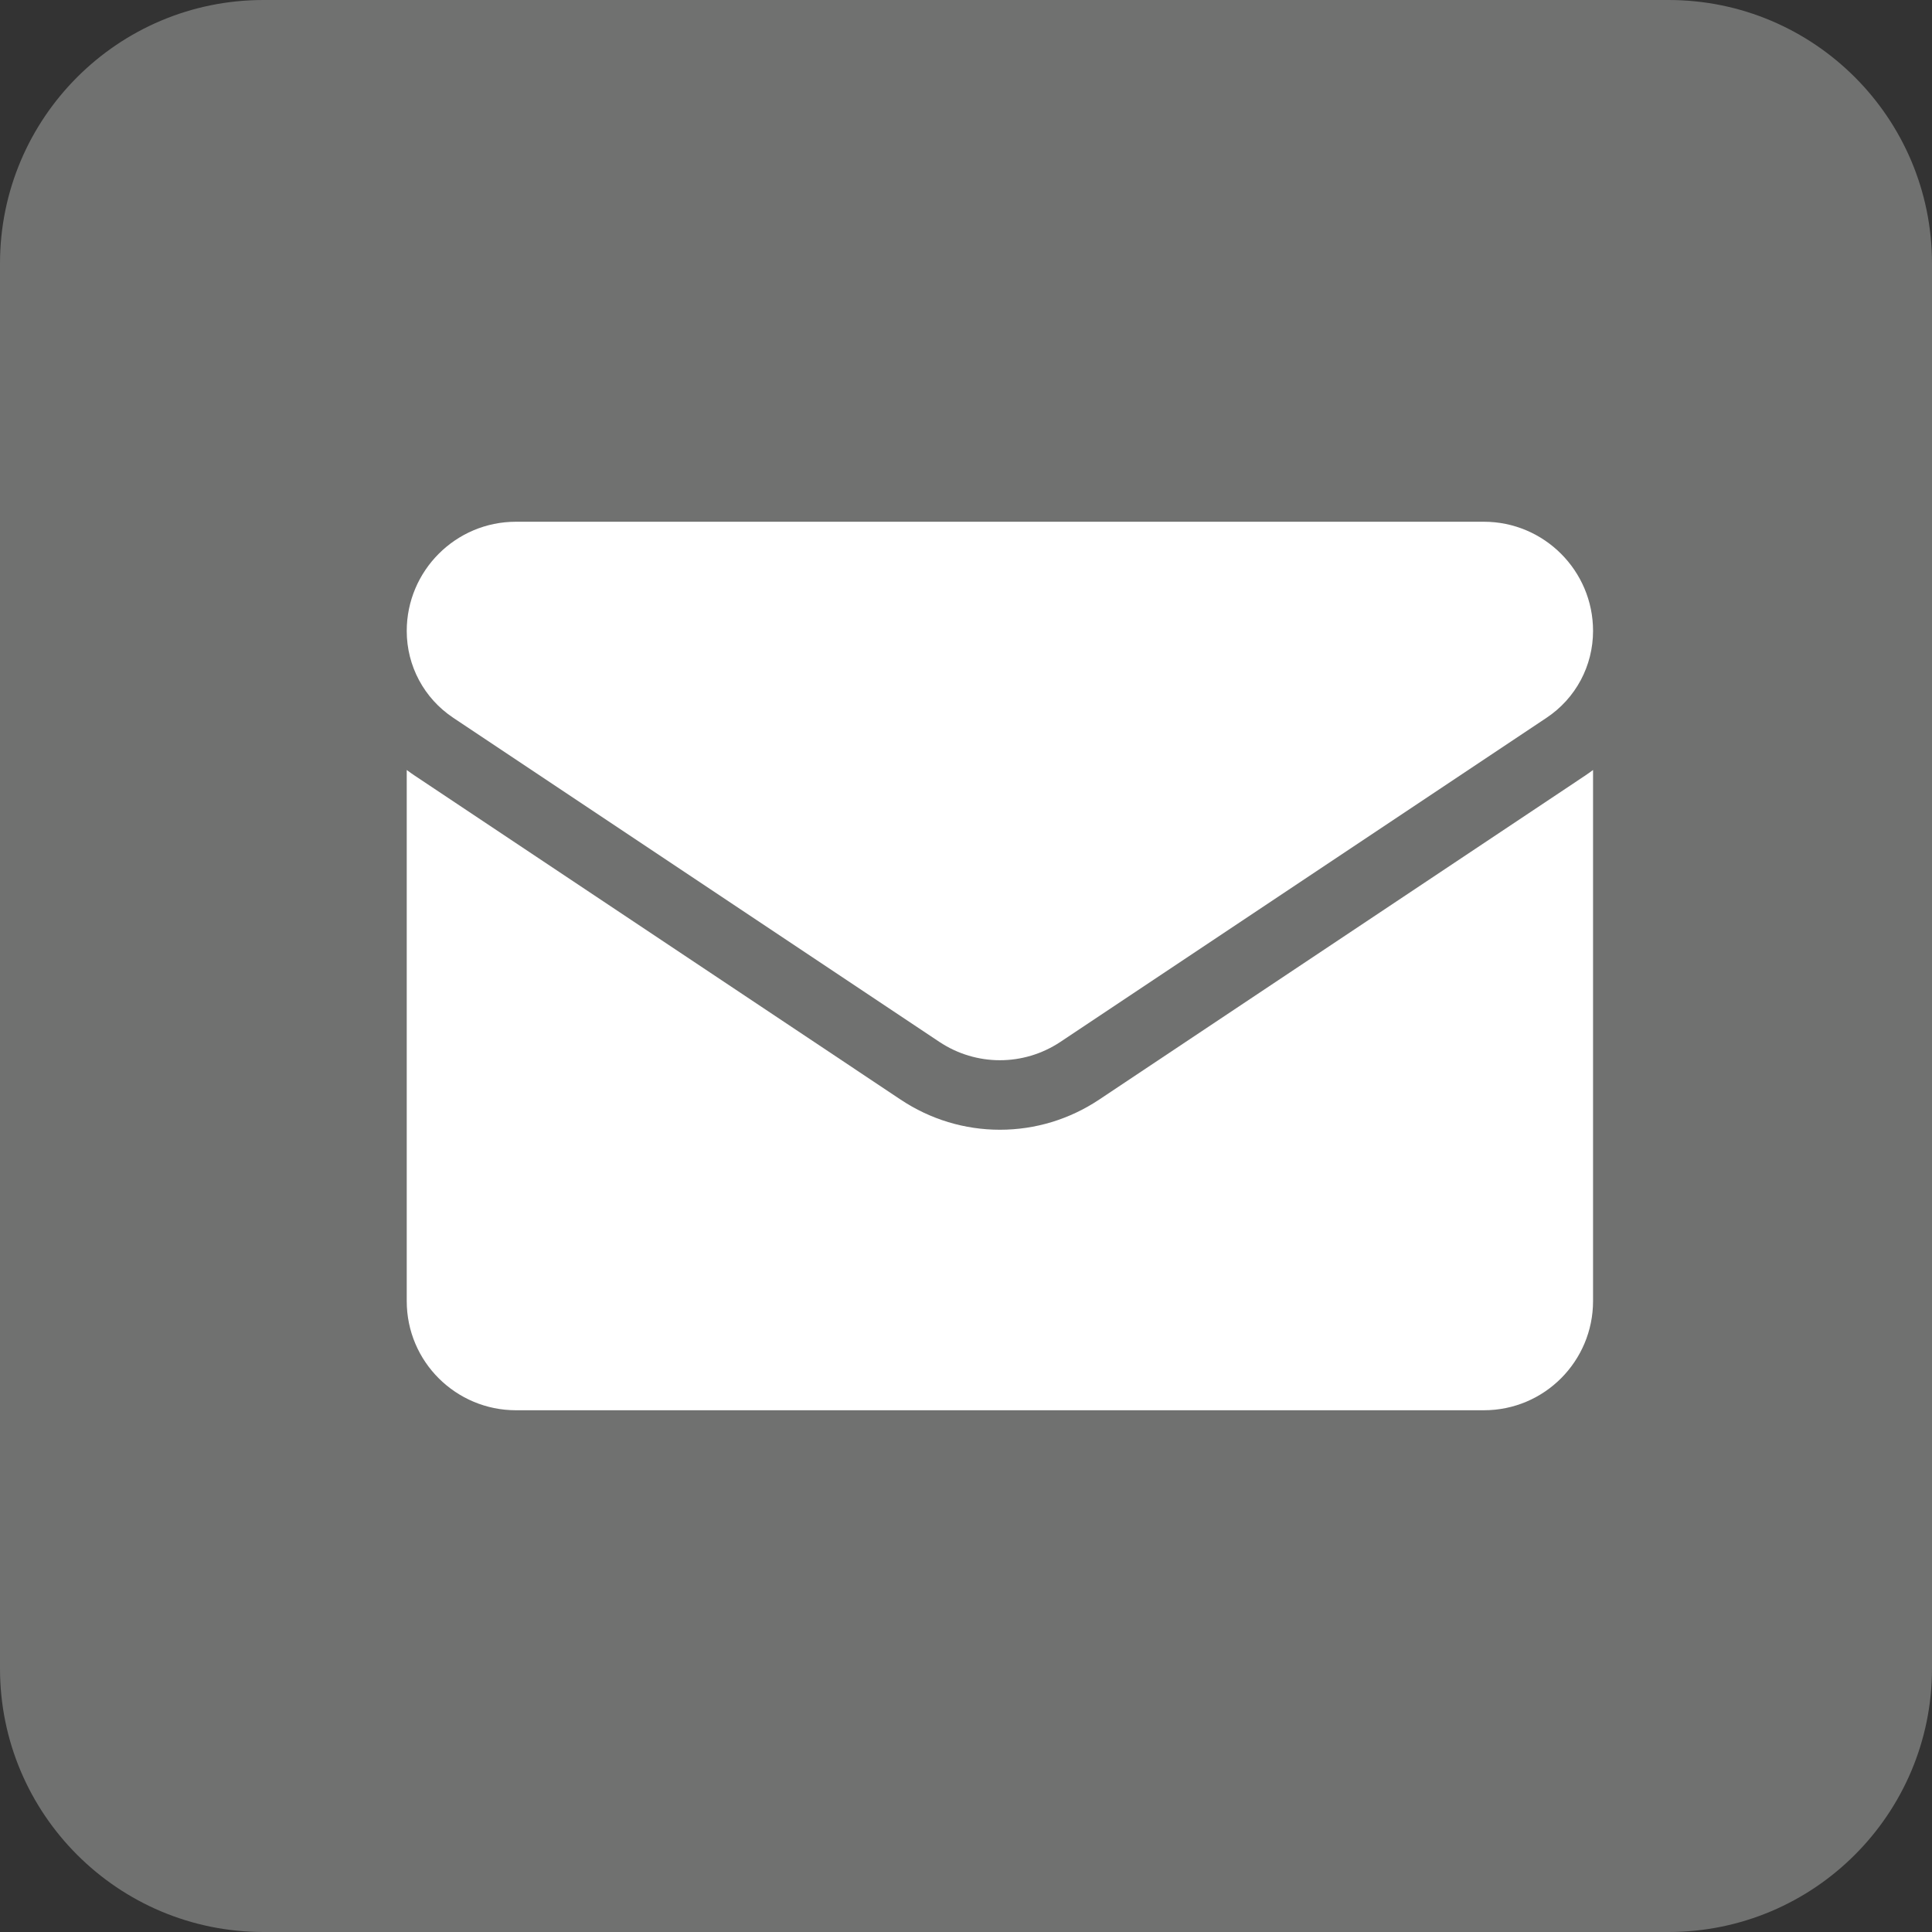<svg width="57" height="57" viewBox="0 0 57 57" fill="none" xmlns="http://www.w3.org/2000/svg">
<rect x="0" y="0" width="57" height="57" fill="#333333" stroke="none"/>
<path d="M49.227 0H7.773C3.48 0 0 3.48 0 7.773V49.227C0 53.52 3.48 57 7.773 57H49.227C53.52 57 57 53.52 57 49.227V7.773C57 3.48 53.52 0 49.227 0Z" fill="#707170"/>
<g clip-path="url(#clip0_11_121)">
<path d="M32.425 32.444C31.554 33.024 30.543 33.331 29.5 33.331C28.457 33.331 27.446 33.024 26.575 32.444L12.233 22.882C12.153 22.829 12.076 22.774 12 22.717V38.385C12 40.181 13.458 41.607 15.222 41.607H43.778C45.574 41.607 47 40.149 47 38.385V22.717C46.924 22.774 46.846 22.829 46.766 22.883L32.425 32.444Z" fill="white"/>
<path d="M13.371 21.176L27.713 30.738C28.256 31.099 28.878 31.28 29.5 31.28C30.122 31.28 30.744 31.099 31.287 30.738L45.629 21.176C46.488 20.604 47 19.647 47 18.614C47 16.838 45.555 15.393 43.779 15.393H15.221C13.445 15.393 12 16.838 12 18.616C12 19.647 12.512 20.604 13.371 21.176Z" fill="white"/>
</g>
<defs>
<clipPath id="clip0_11_121">
<rect width="35" height="35" fill="white" transform="translate(12 11)"/>
</clipPath>
</defs>
</svg>
